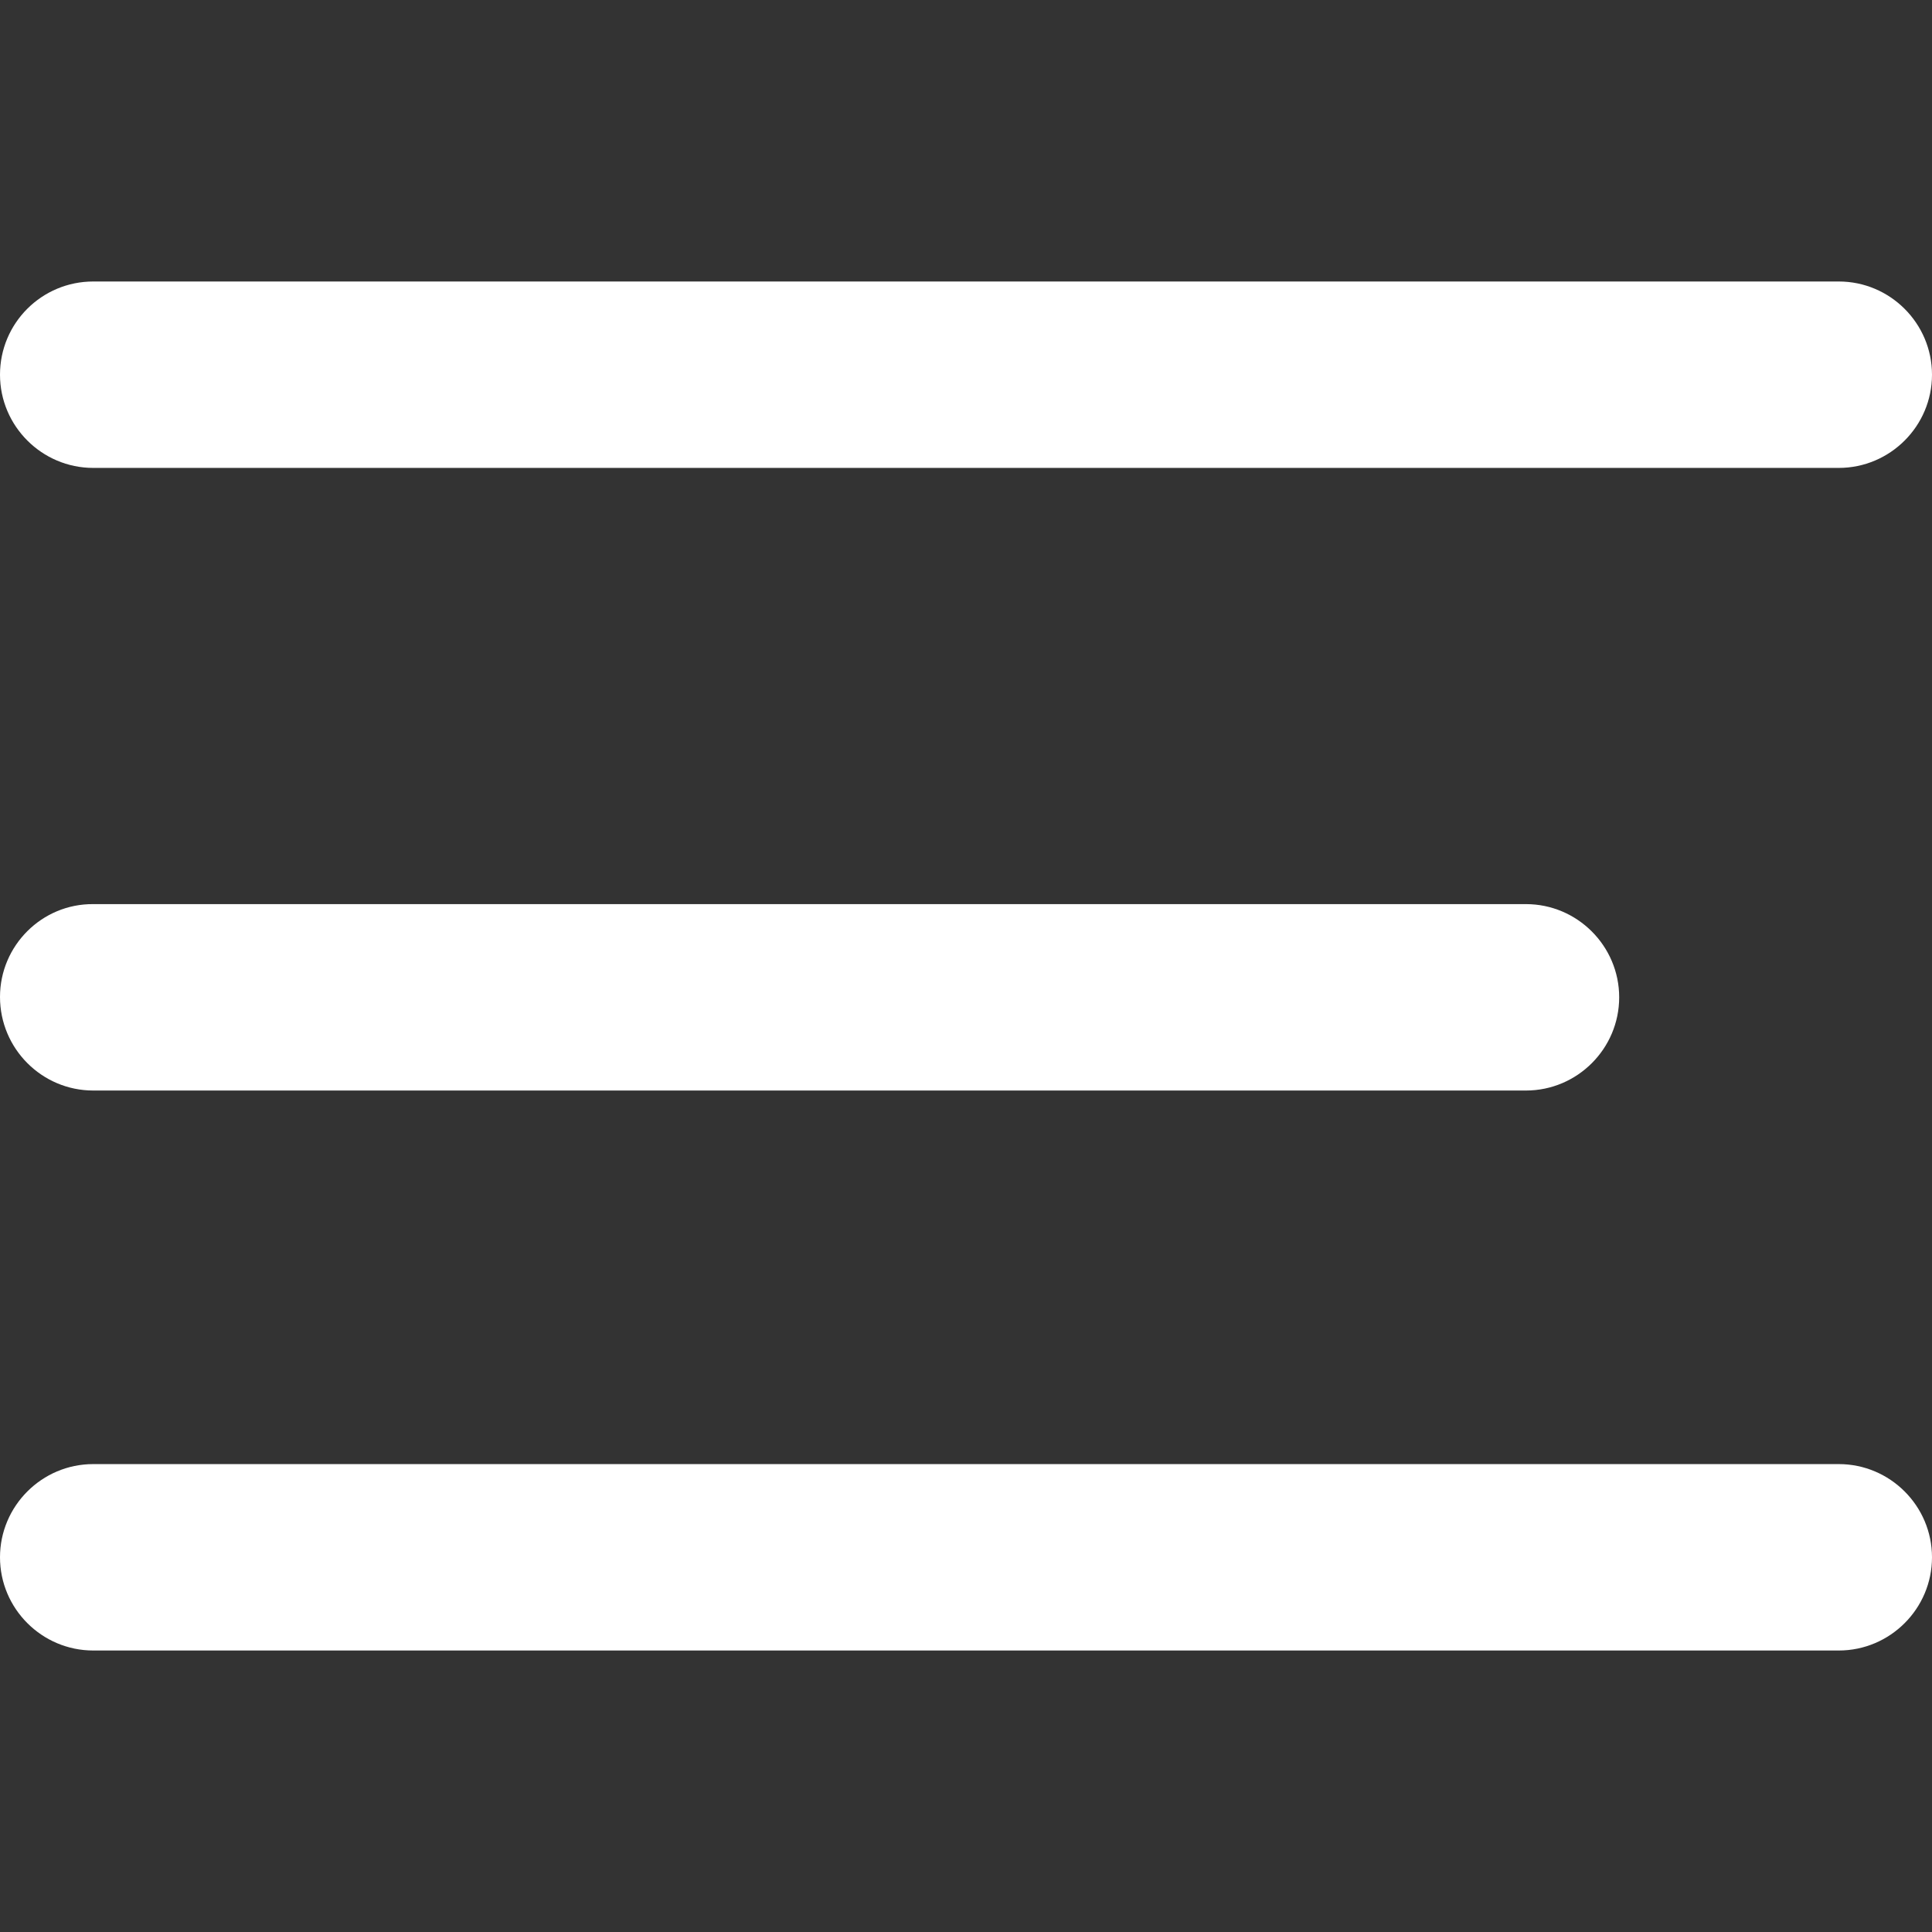 <?xml version="1.0" encoding="utf-8"?>
<!-- Generator: Adobe Illustrator 24.0.2, SVG Export Plug-In . SVG Version: 6.00 Build 0)  -->
<svg version="1.1" id="Layer_1" xmlns="http://www.w3.org/2000/svg" xmlns:xlink="http://www.w3.org/1999/xlink" x="0px" y="0px"
	 width="512px" height="512px" viewBox="0 0 512 512" enable-background="new 0 0 512 512" xml:space="preserve">
<rect x="0" y="0" width="512" height="512" fill="#333333" stroke="none"/>
<g>
	<path fill="#FFFFFF" d="M24.7,124h462.6c13.6,0,24.7-11.1,24.7-24.7c0-13.6-11.1-24.7-24.7-24.7H24.7C11.1,74.6,0,85.6,0,99.3
		C0,112.9,11.1,124,24.7,124z"/>
	<path fill="#FFFFFF" d="M487.3,388H24.7C11.1,388,0,399.1,0,412.7c0,13.6,11.1,24.7,24.7,24.7h462.6c13.6,0,24.7-11.1,24.7-24.7
		C512,399.1,500.9,388,487.3,388z"/>
	<path fill="#FFFFFF" d="M24.7,289h379.7c13.6,0,24.7-11.1,24.7-24.7c0-13.6-11.1-24.7-24.7-24.7H24.7C11.1,239.5,0,250.6,0,264.2
		C0,277.9,11.1,289,24.7,289z"/>
</g>
</svg>
